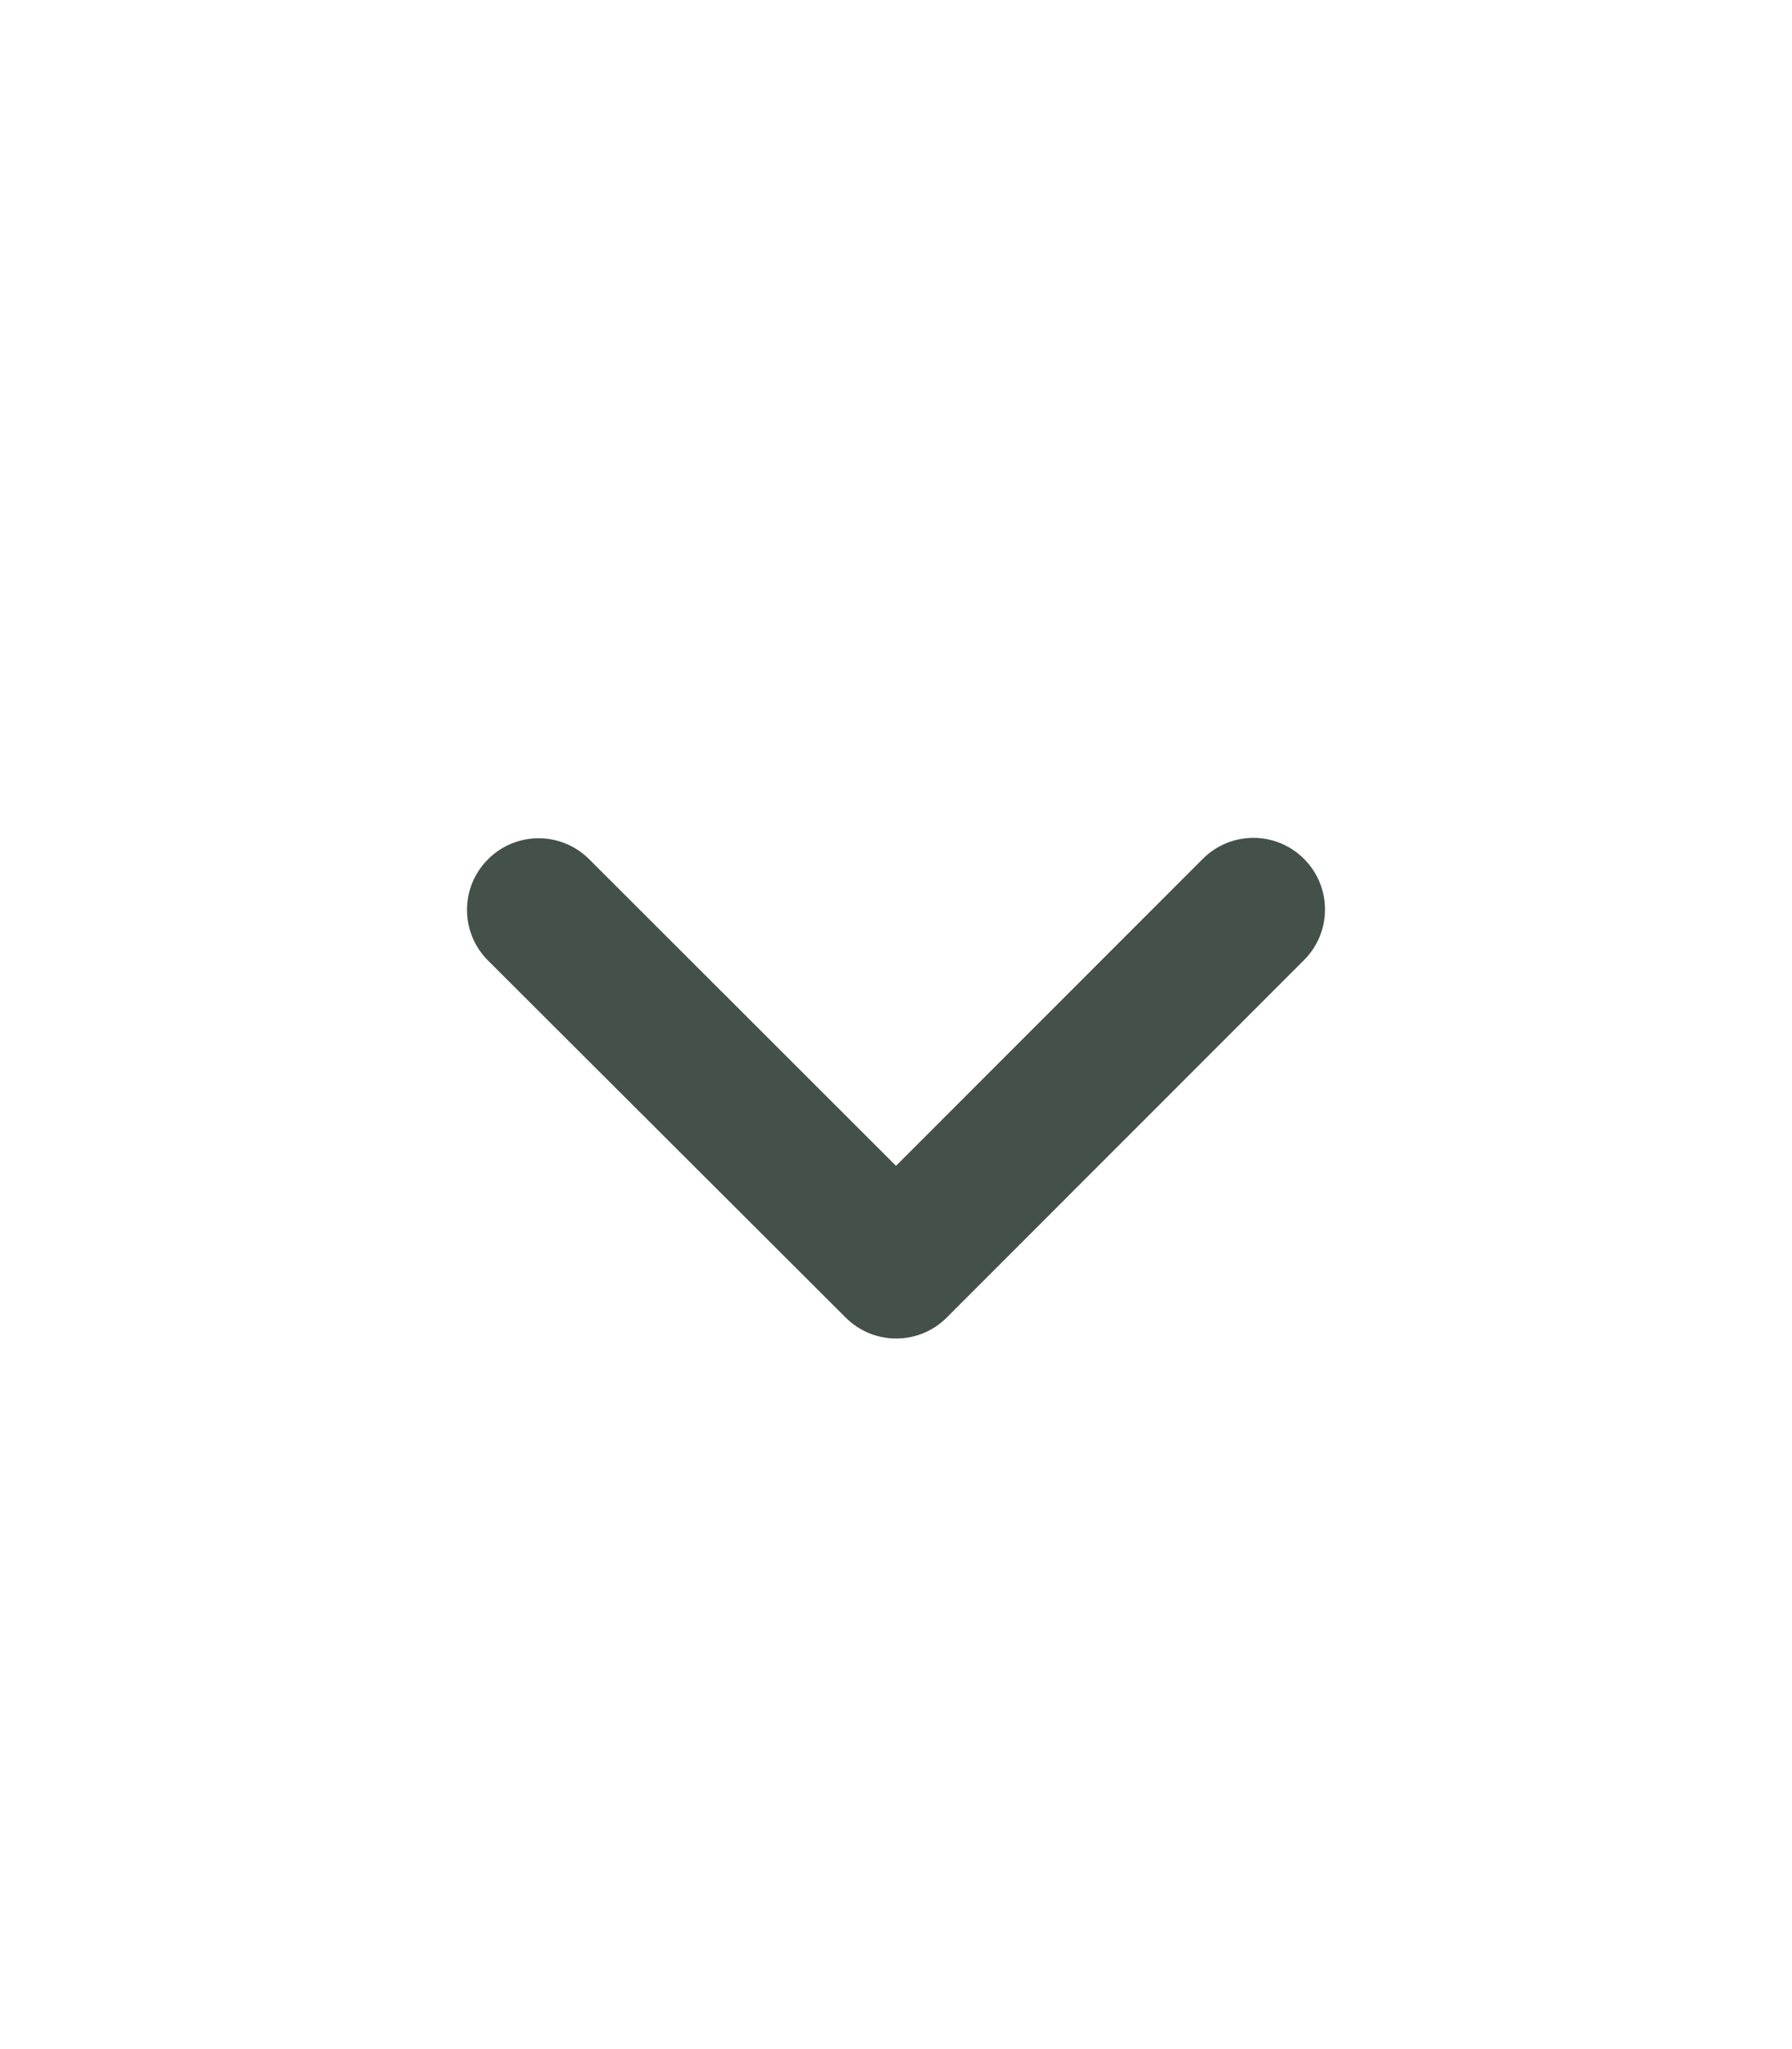 <?xml version="1.0" encoding="utf-8"?>
<!-- Generator: Adobe Illustrator 26.4.1, SVG Export Plug-In . SVG Version: 6.00 Build 0)  -->
<svg version="1.1" id="Layer_1" xmlns="http://www.w3.org/2000/svg" xmlns:xlink="http://www.w3.org/1999/xlink" x="0px" y="0px"
	 viewBox="0 0 448 512" style="enable-background:new 0 0 448 512;" xml:space="preserve">
<style type="text/css">
	.st0{fill:#44514B;}
</style>
<path class="st0" d="M211.4,329.2c7,7,18.3,7,25.3,0l89.3-89.3c7-7,7-18.3,0-25.3c-7-7-18.3-7-25.3,0L224,291.3l-76.7-76.6
	c-7-7-18.3-7-25.3,0c-7,7-7,18.3,0,25.3L211.4,329.2L211.4,329.2z"/>
</svg>
